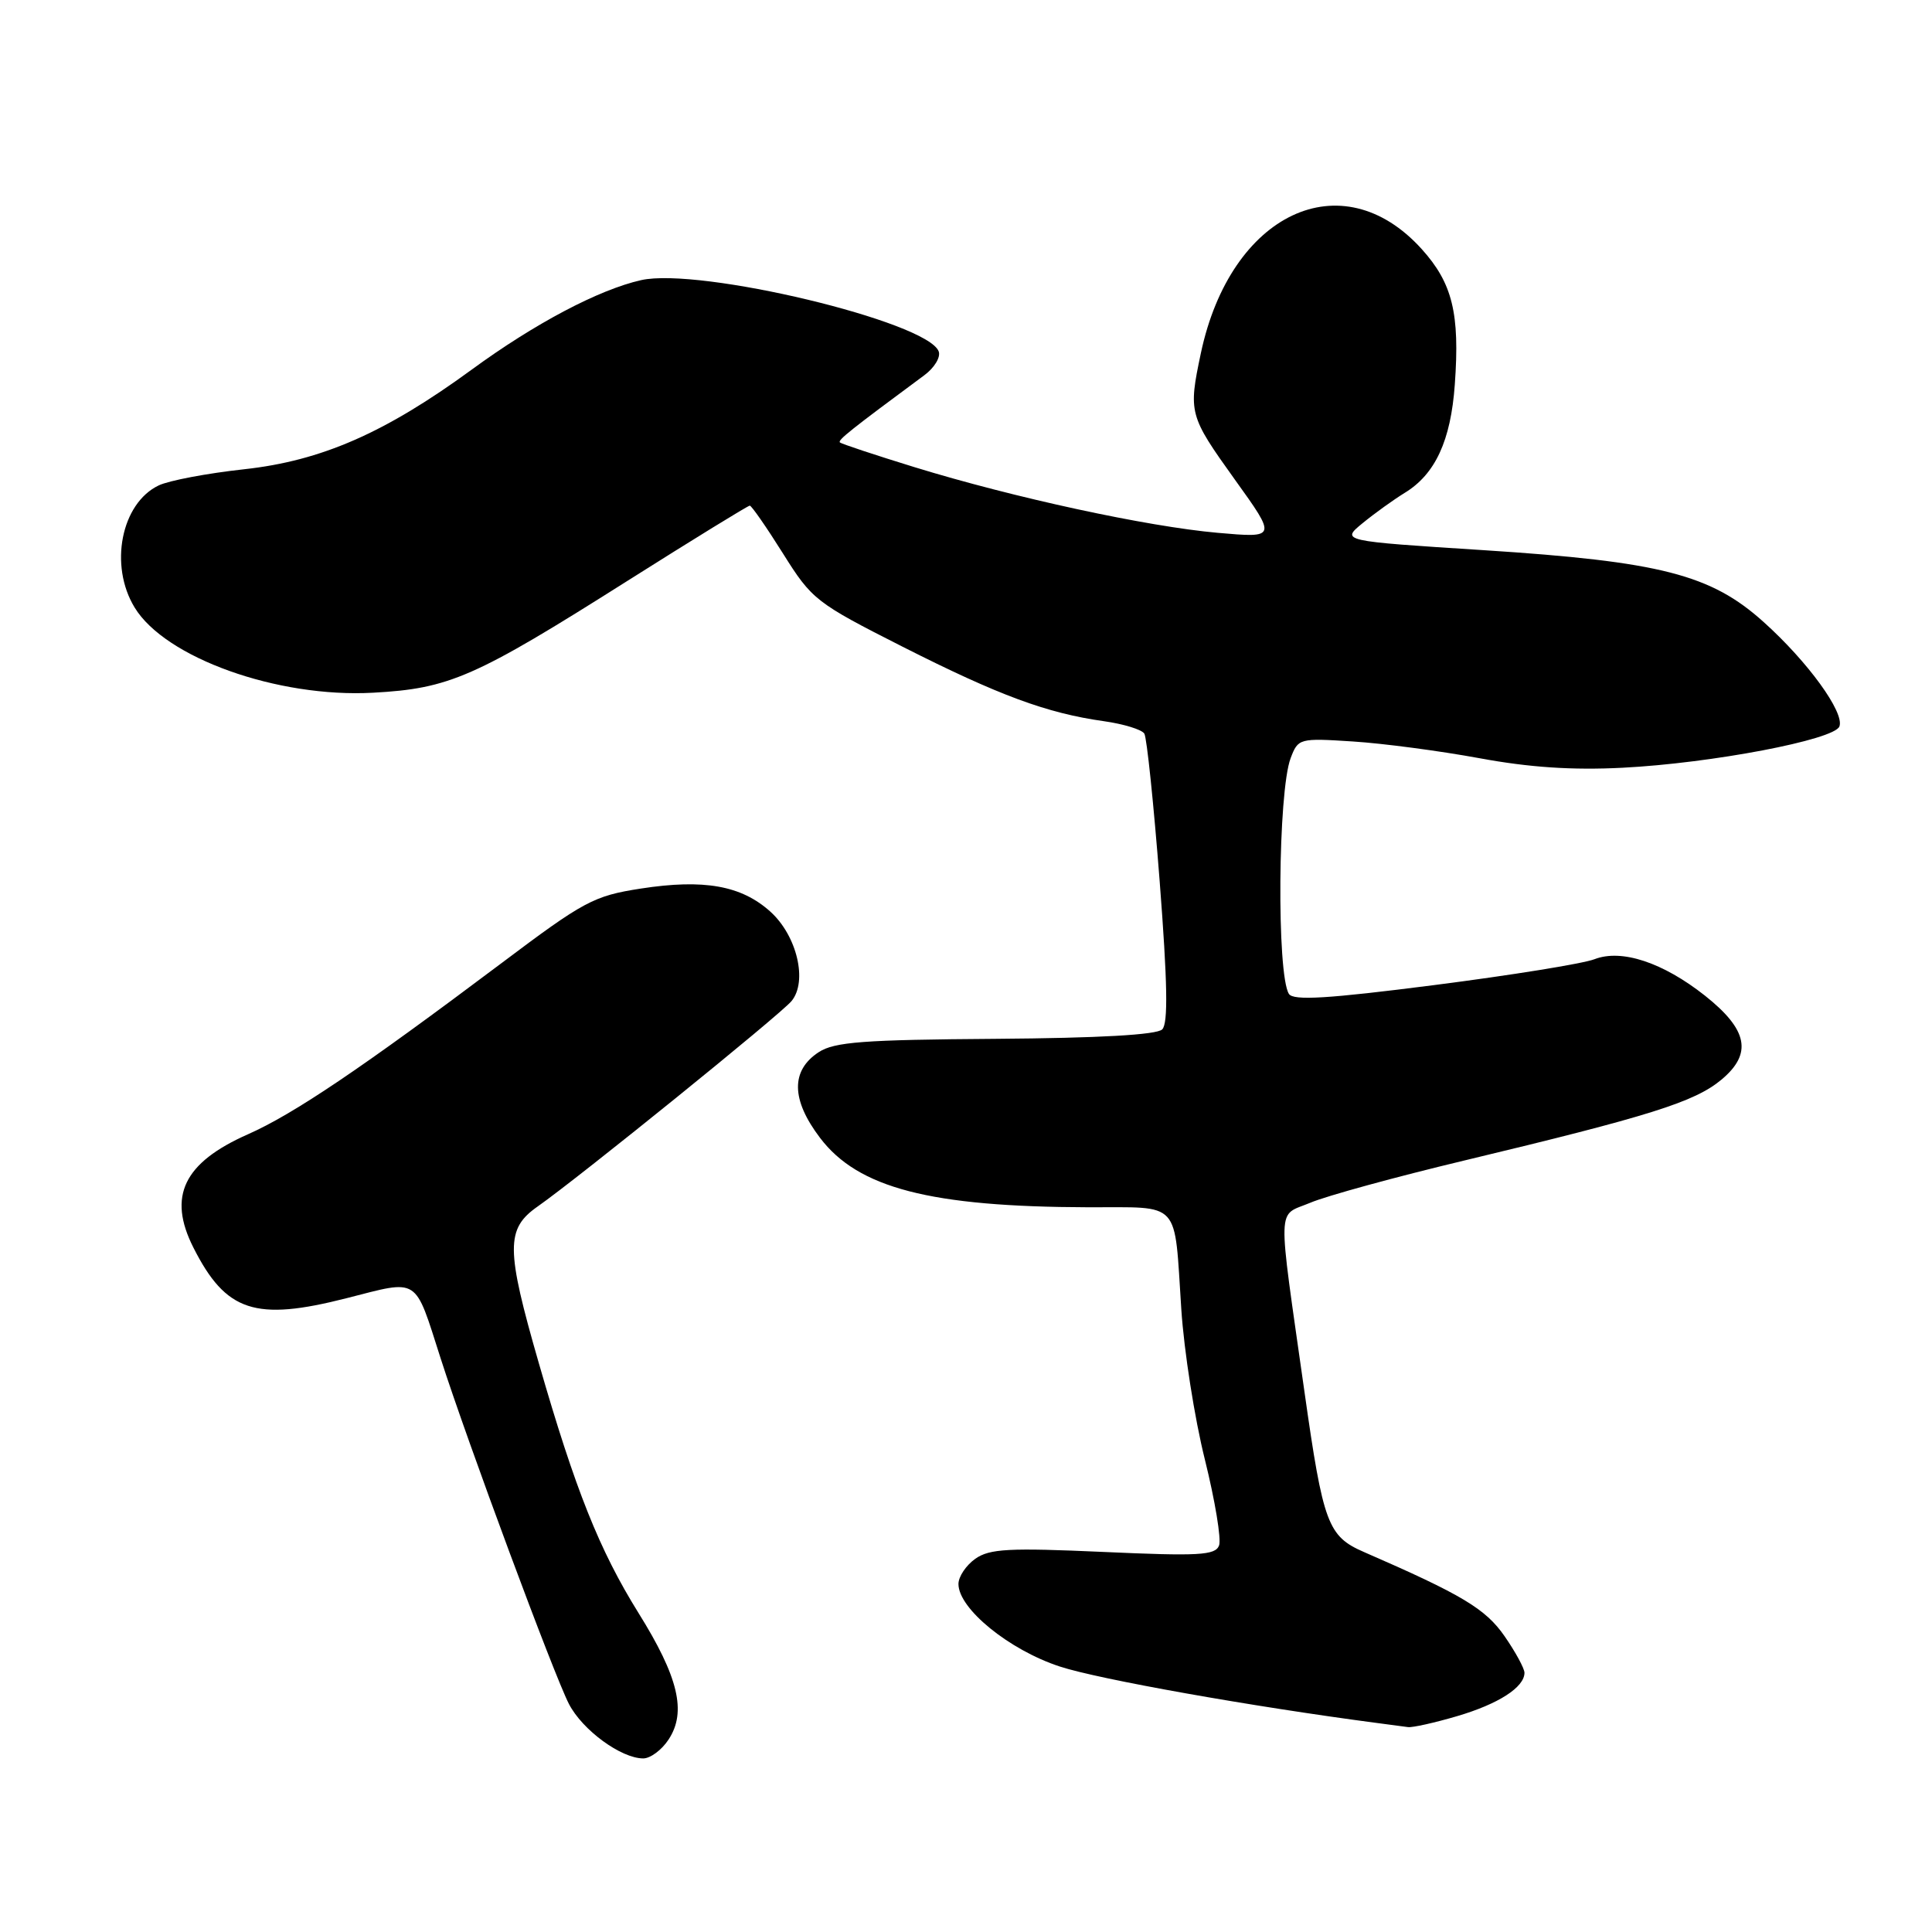 <?xml version="1.0" encoding="UTF-8" standalone="no"?>
<!DOCTYPE svg PUBLIC "-//W3C//DTD SVG 1.1//EN" "http://www.w3.org/Graphics/SVG/1.1/DTD/svg11.dtd" >
<svg xmlns="http://www.w3.org/2000/svg" xmlns:xlink="http://www.w3.org/1999/xlink" version="1.1" viewBox="0 0 256 256">
 <g >
 <path fill="currentColor"
d=" M 88.60 230.48 C 91.00 226.83 89.89 222.20 84.60 213.72 C 79.43 205.41 76.24 197.43 71.41 180.67 C 67.02 165.45 67.00 162.83 71.25 159.86 C 76.70 156.04 103.41 134.43 104.88 132.65 C 107.04 130.04 105.61 123.99 102.08 120.80 C 98.23 117.33 93.27 116.45 84.91 117.74 C 78.66 118.71 77.41 119.38 66.36 127.69 C 47.91 141.55 38.91 147.62 32.85 150.30 C 24.33 154.07 22.19 158.51 25.62 165.30 C 29.93 173.83 33.81 175.11 45.95 172.01 C 55.64 169.54 54.88 169.05 58.39 180.00 C 61.95 191.09 73.42 221.99 75.39 225.79 C 77.18 229.25 82.29 232.99 85.23 233.00 C 86.18 233.00 87.70 231.87 88.60 230.48 Z  M 193.07 227.40 C 198.55 225.79 202.00 223.57 202.00 221.65 C 202.00 221.08 200.81 218.89 199.36 216.80 C 196.84 213.17 193.74 211.31 180.73 205.65 C 175.95 203.57 175.33 201.92 172.86 184.50 C 169.23 158.86 169.15 161.25 173.62 159.37 C 175.76 158.46 184.93 155.95 194.00 153.78 C 218.59 147.89 224.55 146.02 228.10 143.06 C 232.23 139.61 231.61 136.45 225.93 131.94 C 220.35 127.53 214.87 125.71 211.28 127.10 C 209.75 127.69 200.19 129.23 190.03 130.53 C 175.90 132.34 171.37 132.61 170.79 131.70 C 169.15 129.12 169.33 104.89 171.02 100.45 C 172.01 97.84 172.17 97.79 179.27 98.25 C 183.24 98.50 190.78 99.50 196.00 100.46 C 202.64 101.69 208.36 102.07 215.00 101.73 C 226.79 101.13 243.05 98.03 243.73 96.26 C 244.44 94.42 239.54 87.67 233.69 82.42 C 226.70 76.12 220.02 74.41 196.58 72.90 C 177.66 71.69 177.66 71.69 180.58 69.30 C 182.18 67.99 184.68 66.20 186.11 65.32 C 190.18 62.85 192.24 58.39 192.77 50.94 C 193.45 41.53 192.46 37.52 188.38 33.00 C 177.80 21.29 163.05 28.25 159.12 46.80 C 157.45 54.70 157.55 55.07 163.59 63.50 C 169.19 71.29 169.19 71.29 161.34 70.60 C 151.98 69.77 134.34 65.95 121.17 61.90 C 115.92 60.28 111.47 58.81 111.29 58.62 C 110.98 58.32 112.76 56.91 122.49 49.71 C 123.82 48.73 124.67 47.31 124.38 46.56 C 122.87 42.60 92.69 35.38 84.95 37.12 C 79.35 38.38 70.86 42.86 62.50 48.98 C 51.02 57.37 42.59 61.06 32.34 62.18 C 27.48 62.71 22.39 63.67 21.03 64.32 C 16.06 66.69 14.43 74.92 17.84 80.50 C 21.90 87.17 36.76 92.48 49.41 91.79 C 59.56 91.24 62.87 89.79 83.12 76.98 C 91.81 71.49 99.11 67.00 99.35 67.00 C 99.58 67.00 101.56 69.85 103.75 73.34 C 107.59 79.47 108.11 79.87 119.61 85.70 C 132.36 92.15 138.71 94.50 146.26 95.56 C 148.88 95.93 151.30 96.67 151.63 97.21 C 151.96 97.74 152.87 106.53 153.66 116.74 C 154.70 130.23 154.80 135.60 154.00 136.40 C 153.28 137.12 145.64 137.55 131.93 137.65 C 114.43 137.77 110.55 138.06 108.48 139.42 C 104.77 141.85 104.82 145.71 108.65 150.76 C 113.70 157.43 123.26 159.91 144.18 159.97 C 156.63 160.01 155.56 158.84 156.53 173.50 C 156.89 179.00 158.29 187.95 159.65 193.39 C 161.00 198.83 161.85 203.96 161.53 204.79 C 161.03 206.09 158.85 206.21 146.21 205.64 C 133.71 205.08 131.14 205.21 129.24 206.54 C 128.01 207.41 127.00 208.91 127.00 209.89 C 127.00 213.16 133.71 218.62 140.42 220.82 C 145.55 222.51 165.90 226.13 182.50 228.31 C 184.15 228.52 185.98 228.77 186.57 228.85 C 187.16 228.93 190.08 228.28 193.07 227.40 Z "/>
</g>
</svg>